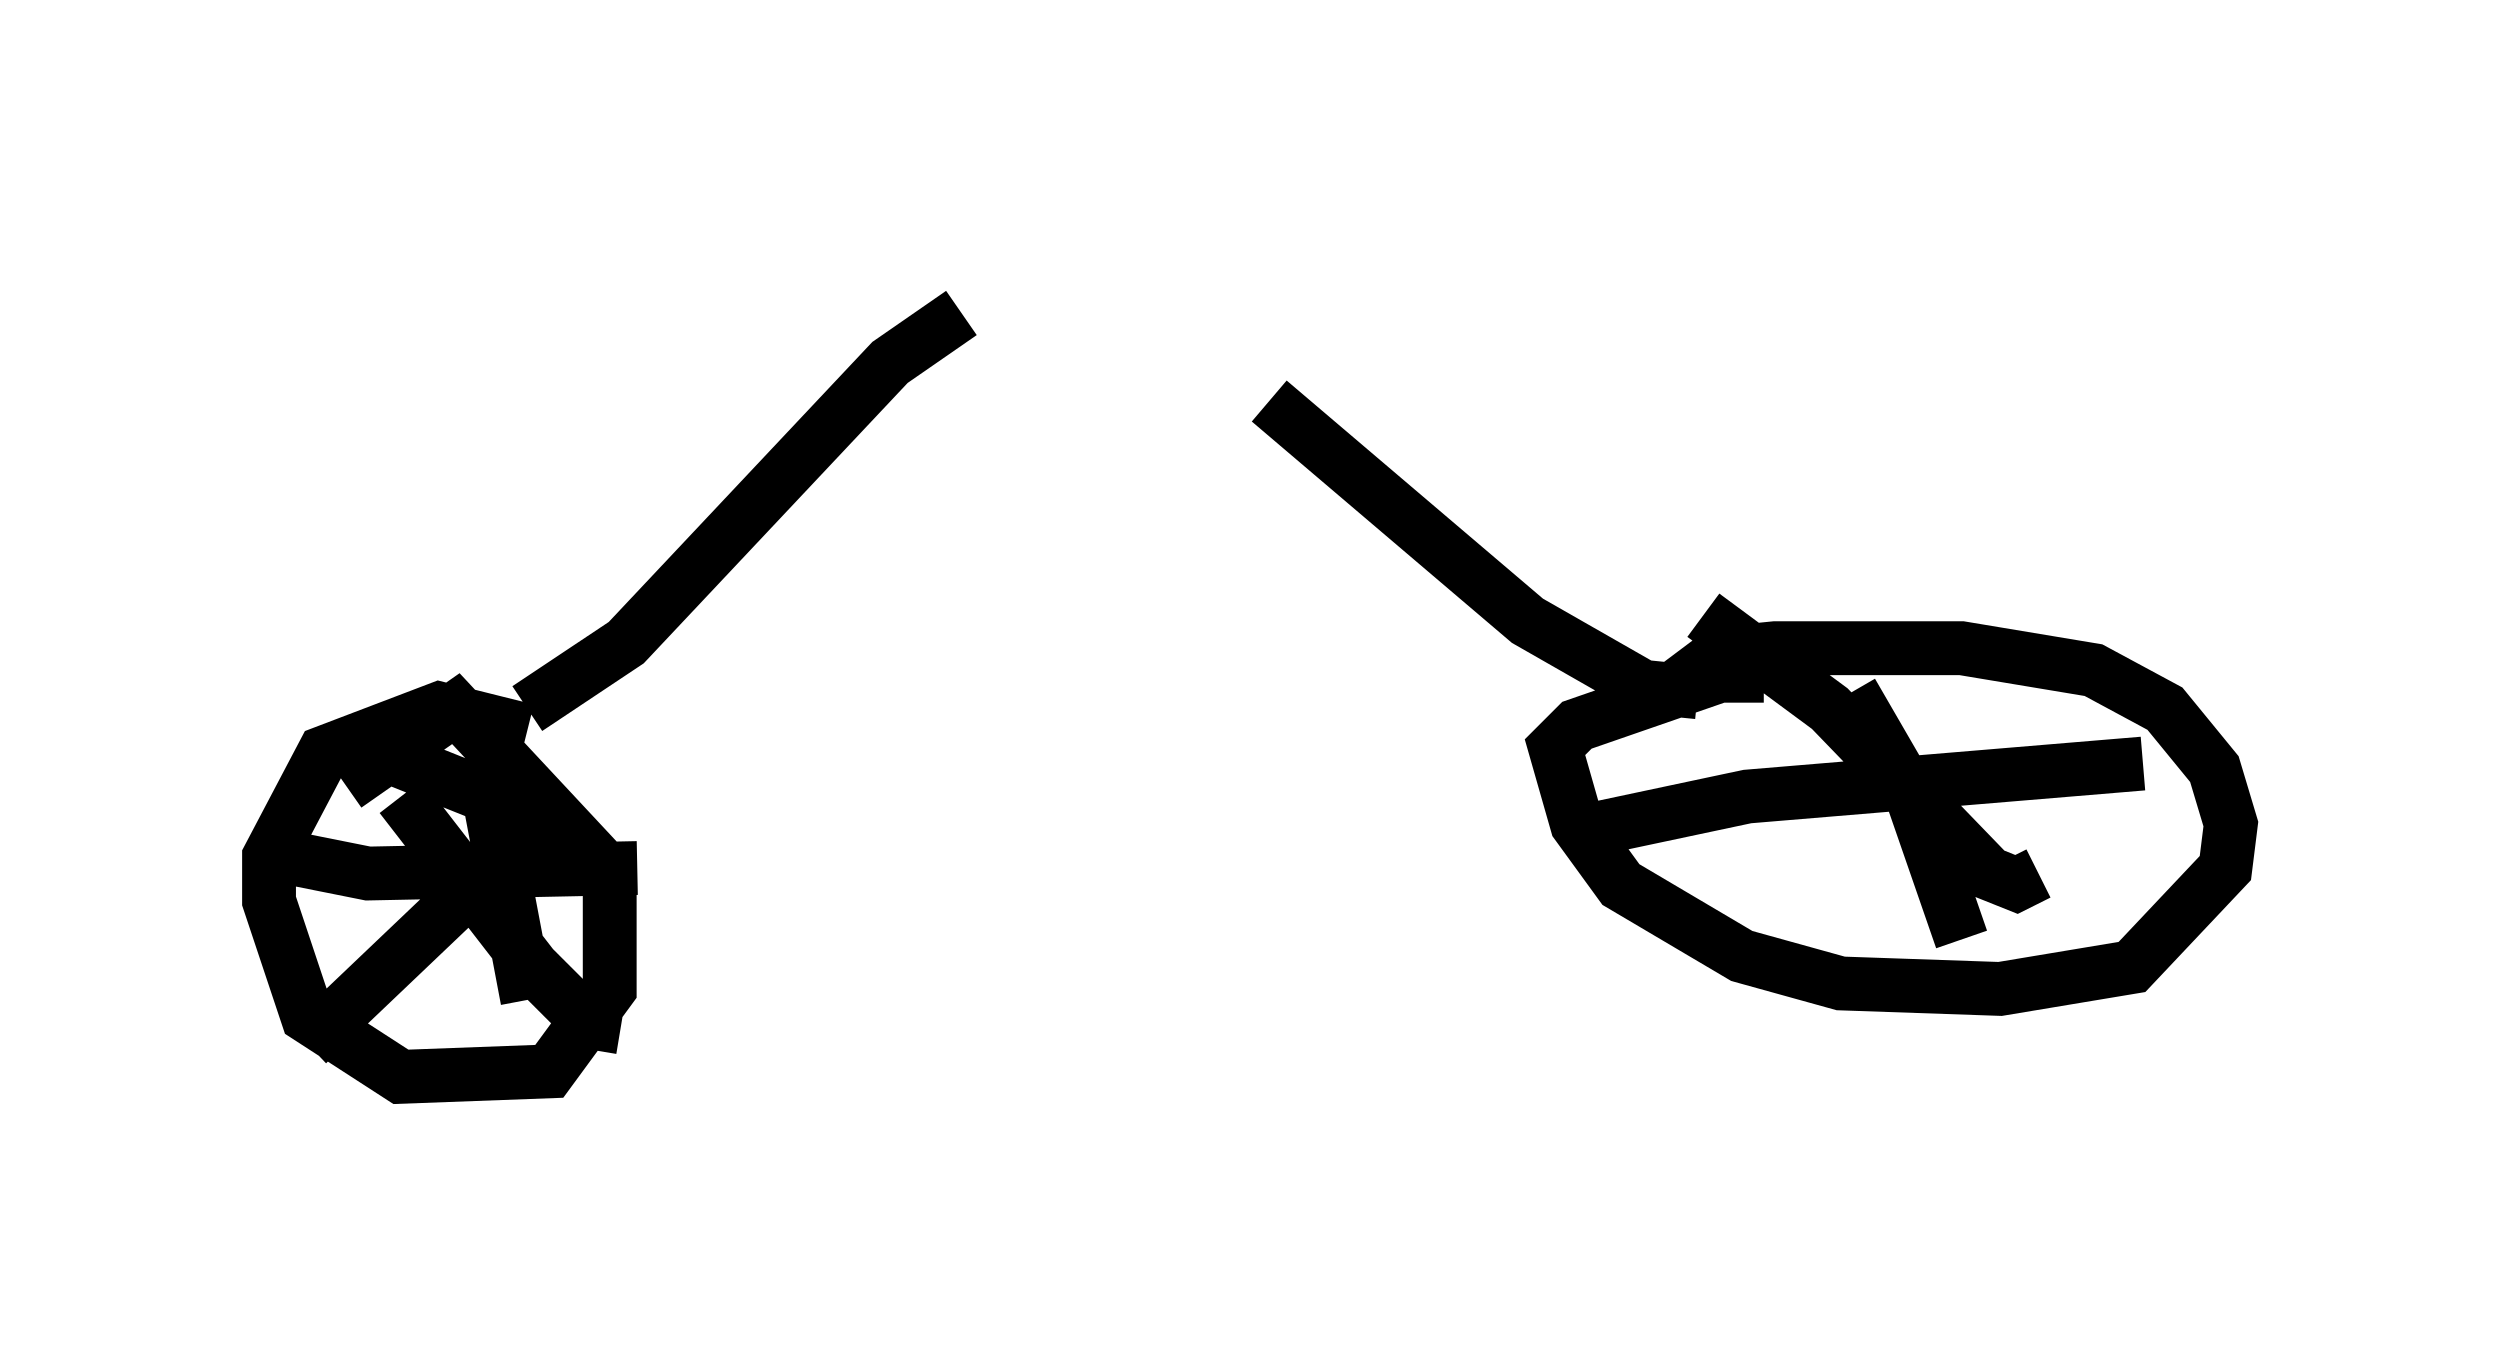 <?xml version="1.0" encoding="utf-8" ?>
<svg baseProfile="full" height="25.006" version="1.1" width="46.444" xmlns="http://www.w3.org/2000/svg" xmlns:ev="http://www.w3.org/2001/xml-events" xmlns:xlink="http://www.w3.org/1999/xlink"><defs /><rect fill="white" height="25.006" width="46.444" x="0" y="0" /><path d="M19.802, 5 m3.777, 2.45 l4.798, 4.083 2.144, 1.225 l1.021, 0.102 m1.225, -0.306 l-0.817, 0.0 -2.654, 0.919 l-0.408, 0.408 0.408, 1.429 l0.817, 1.123 2.246, 1.327 l1.838, 0.51 2.96, 0.102 l2.45, -0.408 1.735, -1.838 l0.102, -0.817 -0.306, -1.021 l-0.919, -1.123 -1.327, -0.715 l-2.45, -0.408 -3.471, 0.0 l-1.021, 0.102 -0.817, 0.613 m3.267, 0.102 l1.123, 1.94 0.919, 2.654 m-7.35, -1.94 l3.369, -0.715 7.35, -0.613 m-8.167, -2.756 l2.348, 1.735 2.96, 3.063 l0.51, 0.204 0.408, -0.204 m-20.009, -10.413 l-1.327, 0.919 -4.9, 5.206 l-1.838, 1.225 m0.0, 0.408 l-1.633, -0.408 -2.144, 0.817 l-1.021, 1.94 0.0, 0.817 l0.715, 2.144 1.735, 1.123 l2.756, -0.102 1.123, -1.531 l0.0, -2.144 -2.858, -3.063 l-2.042, 1.429 m1.021, 0.204 l2.45, 3.165 1.021, 1.021 l0.613, 0.102 m-5.819, 0.306 l4.288, -4.083 m-2.96, -1.327 l2.042, 0.817 0.715, 3.777 m-4.492, -2.654 l1.531, 0.306 5.002, -0.102 " fill="none" stroke="black" stroke-width="1" /></svg>